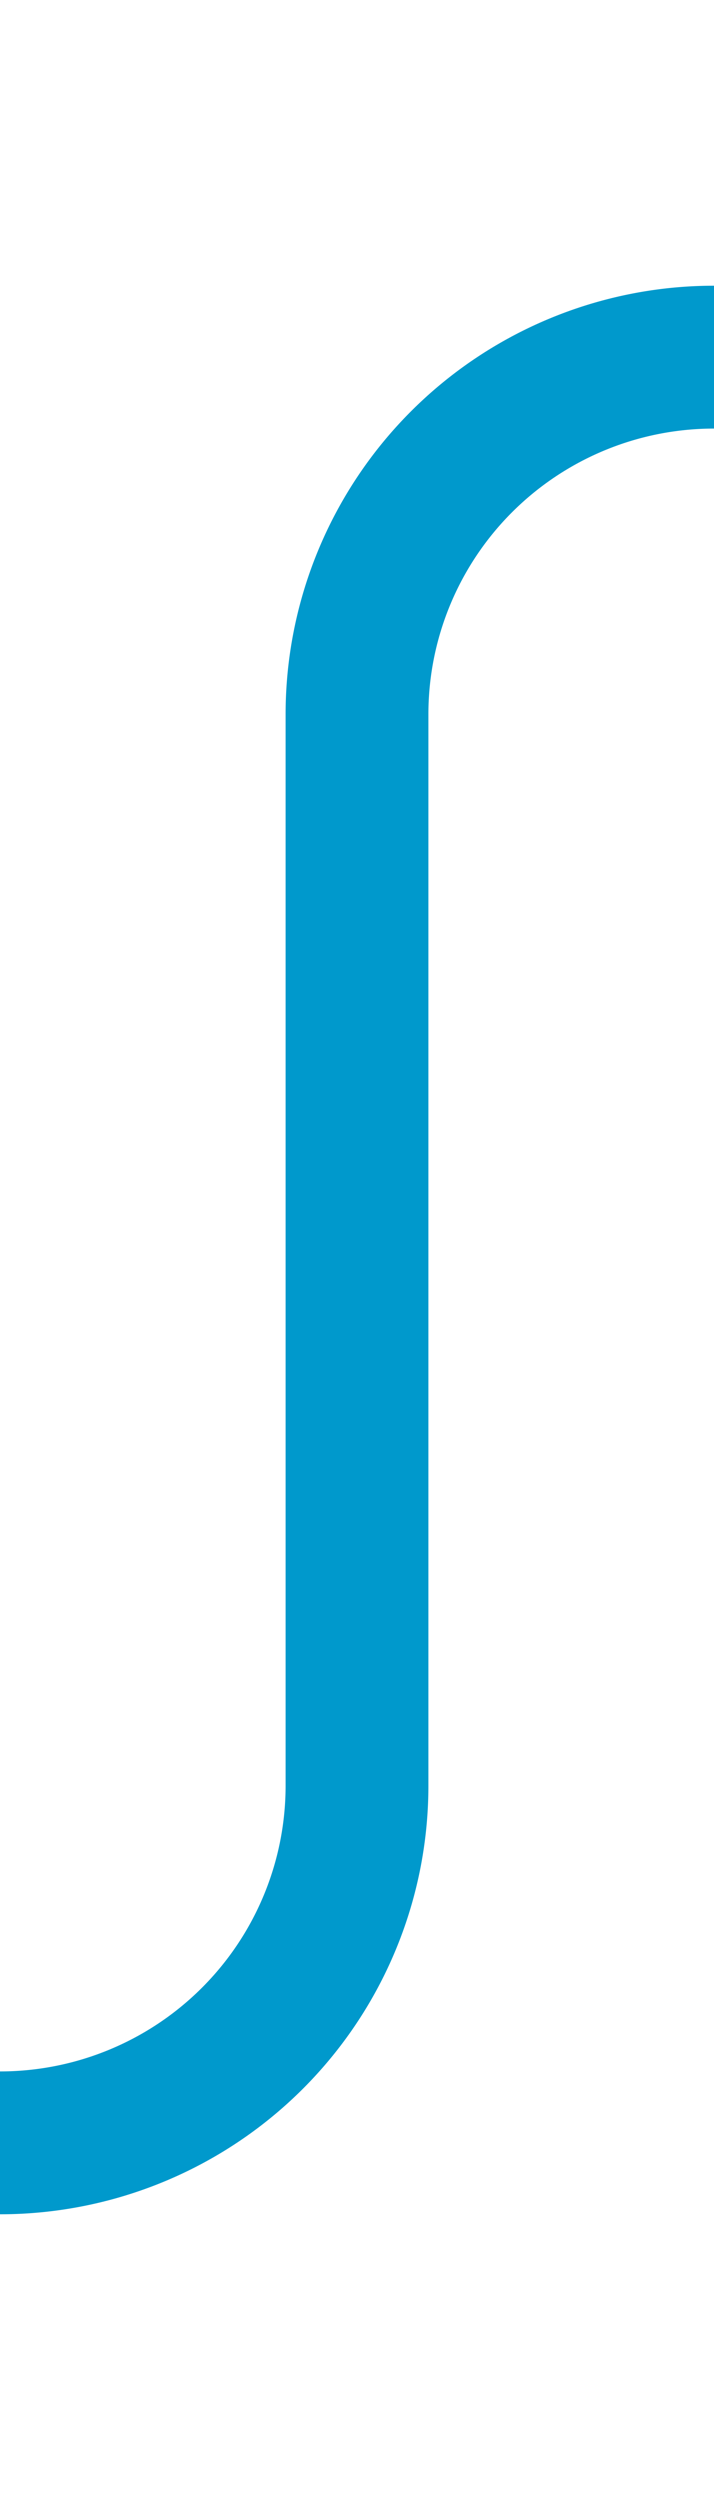 ﻿<?xml version="1.0" encoding="utf-8"?>
<svg version="1.1" xmlns:xlink="http://www.w3.org/1999/xlink" width="10px" height="35px" preserveAspectRatio="xMidYMin meet" viewBox="826 160  8 35" xmlns="http://www.w3.org/2000/svg">
  <path d="M 820 190  L 825 190  A 5 5 0 0 0 830 185 L 830 170  A 5 5 0 0 1 835 165 L 840 165  " stroke-width="2" stroke="#0099cc" fill="none" />
</svg>